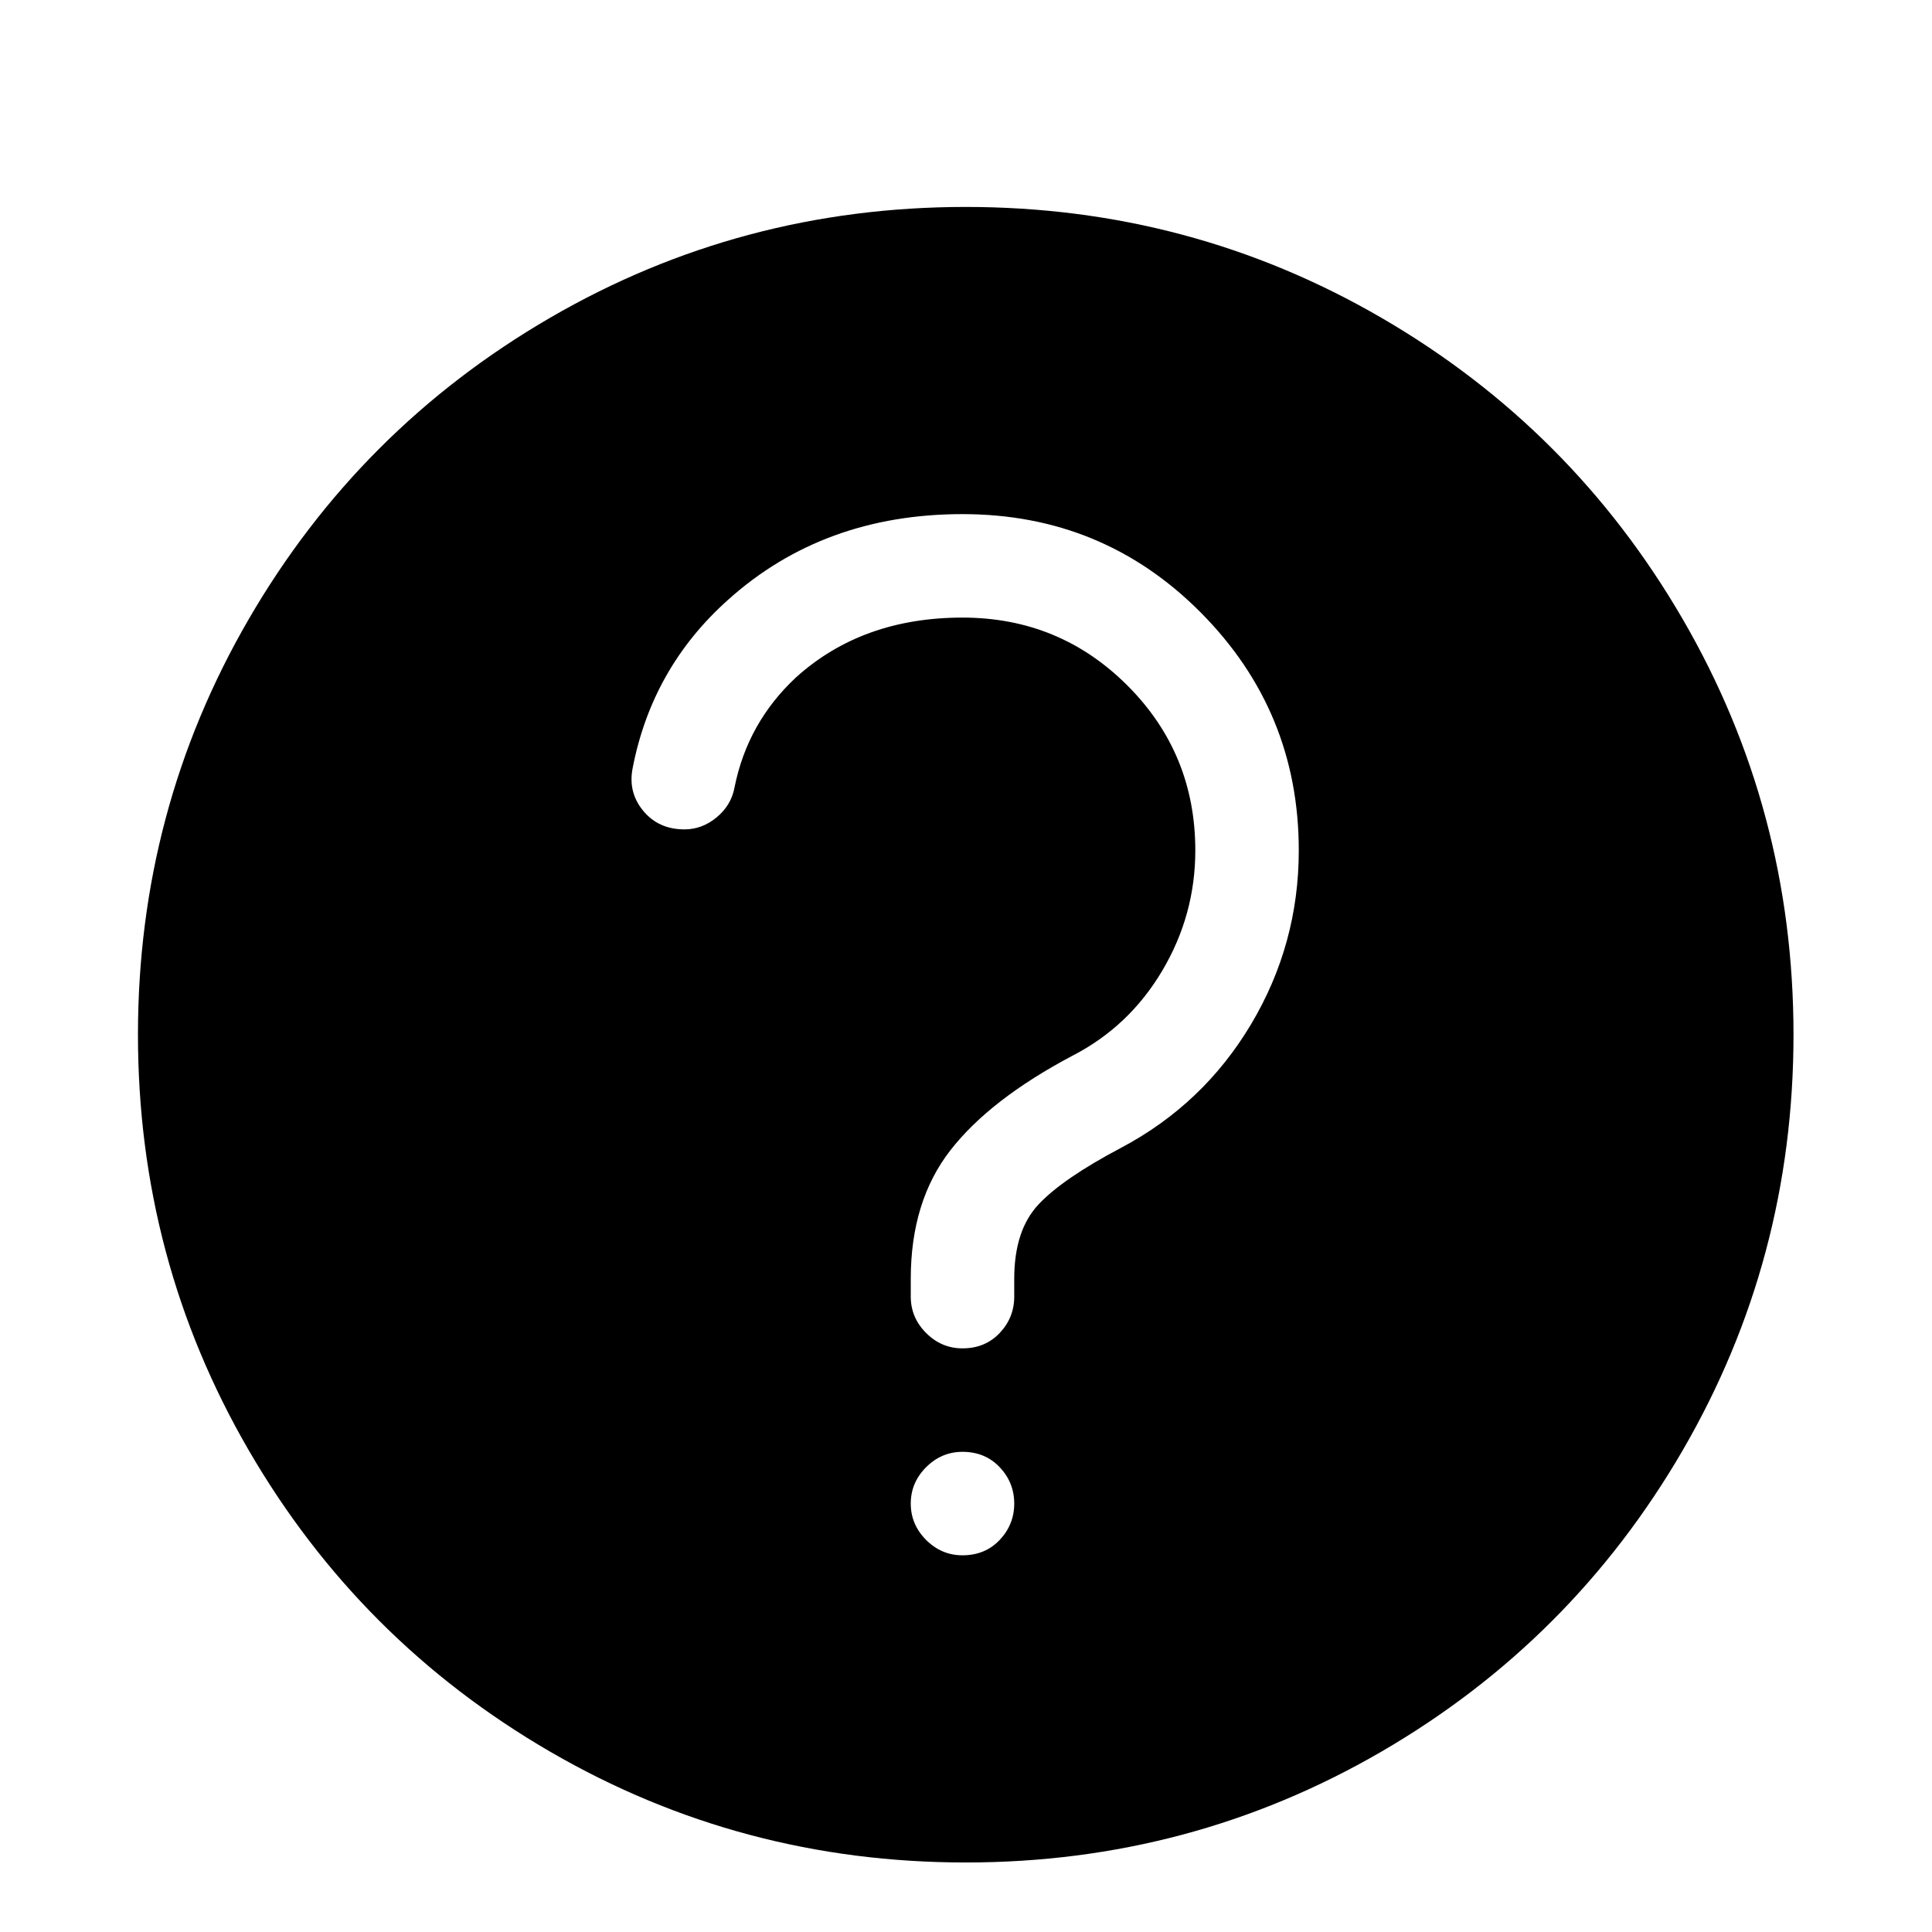 <svg viewBox="0 0 1195 1195" xmlns="http://www.w3.org/2000/svg"><path d="M597.333 128q-139 0-257 68.5T153.833 383t-68.5 257 68.5 257 186.5 186.5 257 68.5 257-68.5 186.5-186.5 68.5-257-68.5-257-186.5-186.5-257-68.5zm30 802q0 13-9 22.5t-23 9.5q-13 0-22.5-9.5t-9.5-22.5 9.5-22.5 22.5-9.5q14 0 23 9.5t9 22.5zm66-220q-36 19-51 35t-15 46v11q0 13-9 22.5t-23 9.5q-13 0-22.5-9.5t-9.5-22.5v-11q0-48 24.5-79.5t75.5-58.5q35-18 55.5-52.5t20.5-74.5q0-60-42-102t-102-42q-62 0-103 37-30 28-38 68-2 11-11 18.5t-20 7.5q-16 0-25.5-11.5t-6.5-26.5q12-62 59-104 59-53 145-53 87 0 147.5 61t60.5 147q0 58-29.5 107.5t-80.5 76.5z"/></svg>
